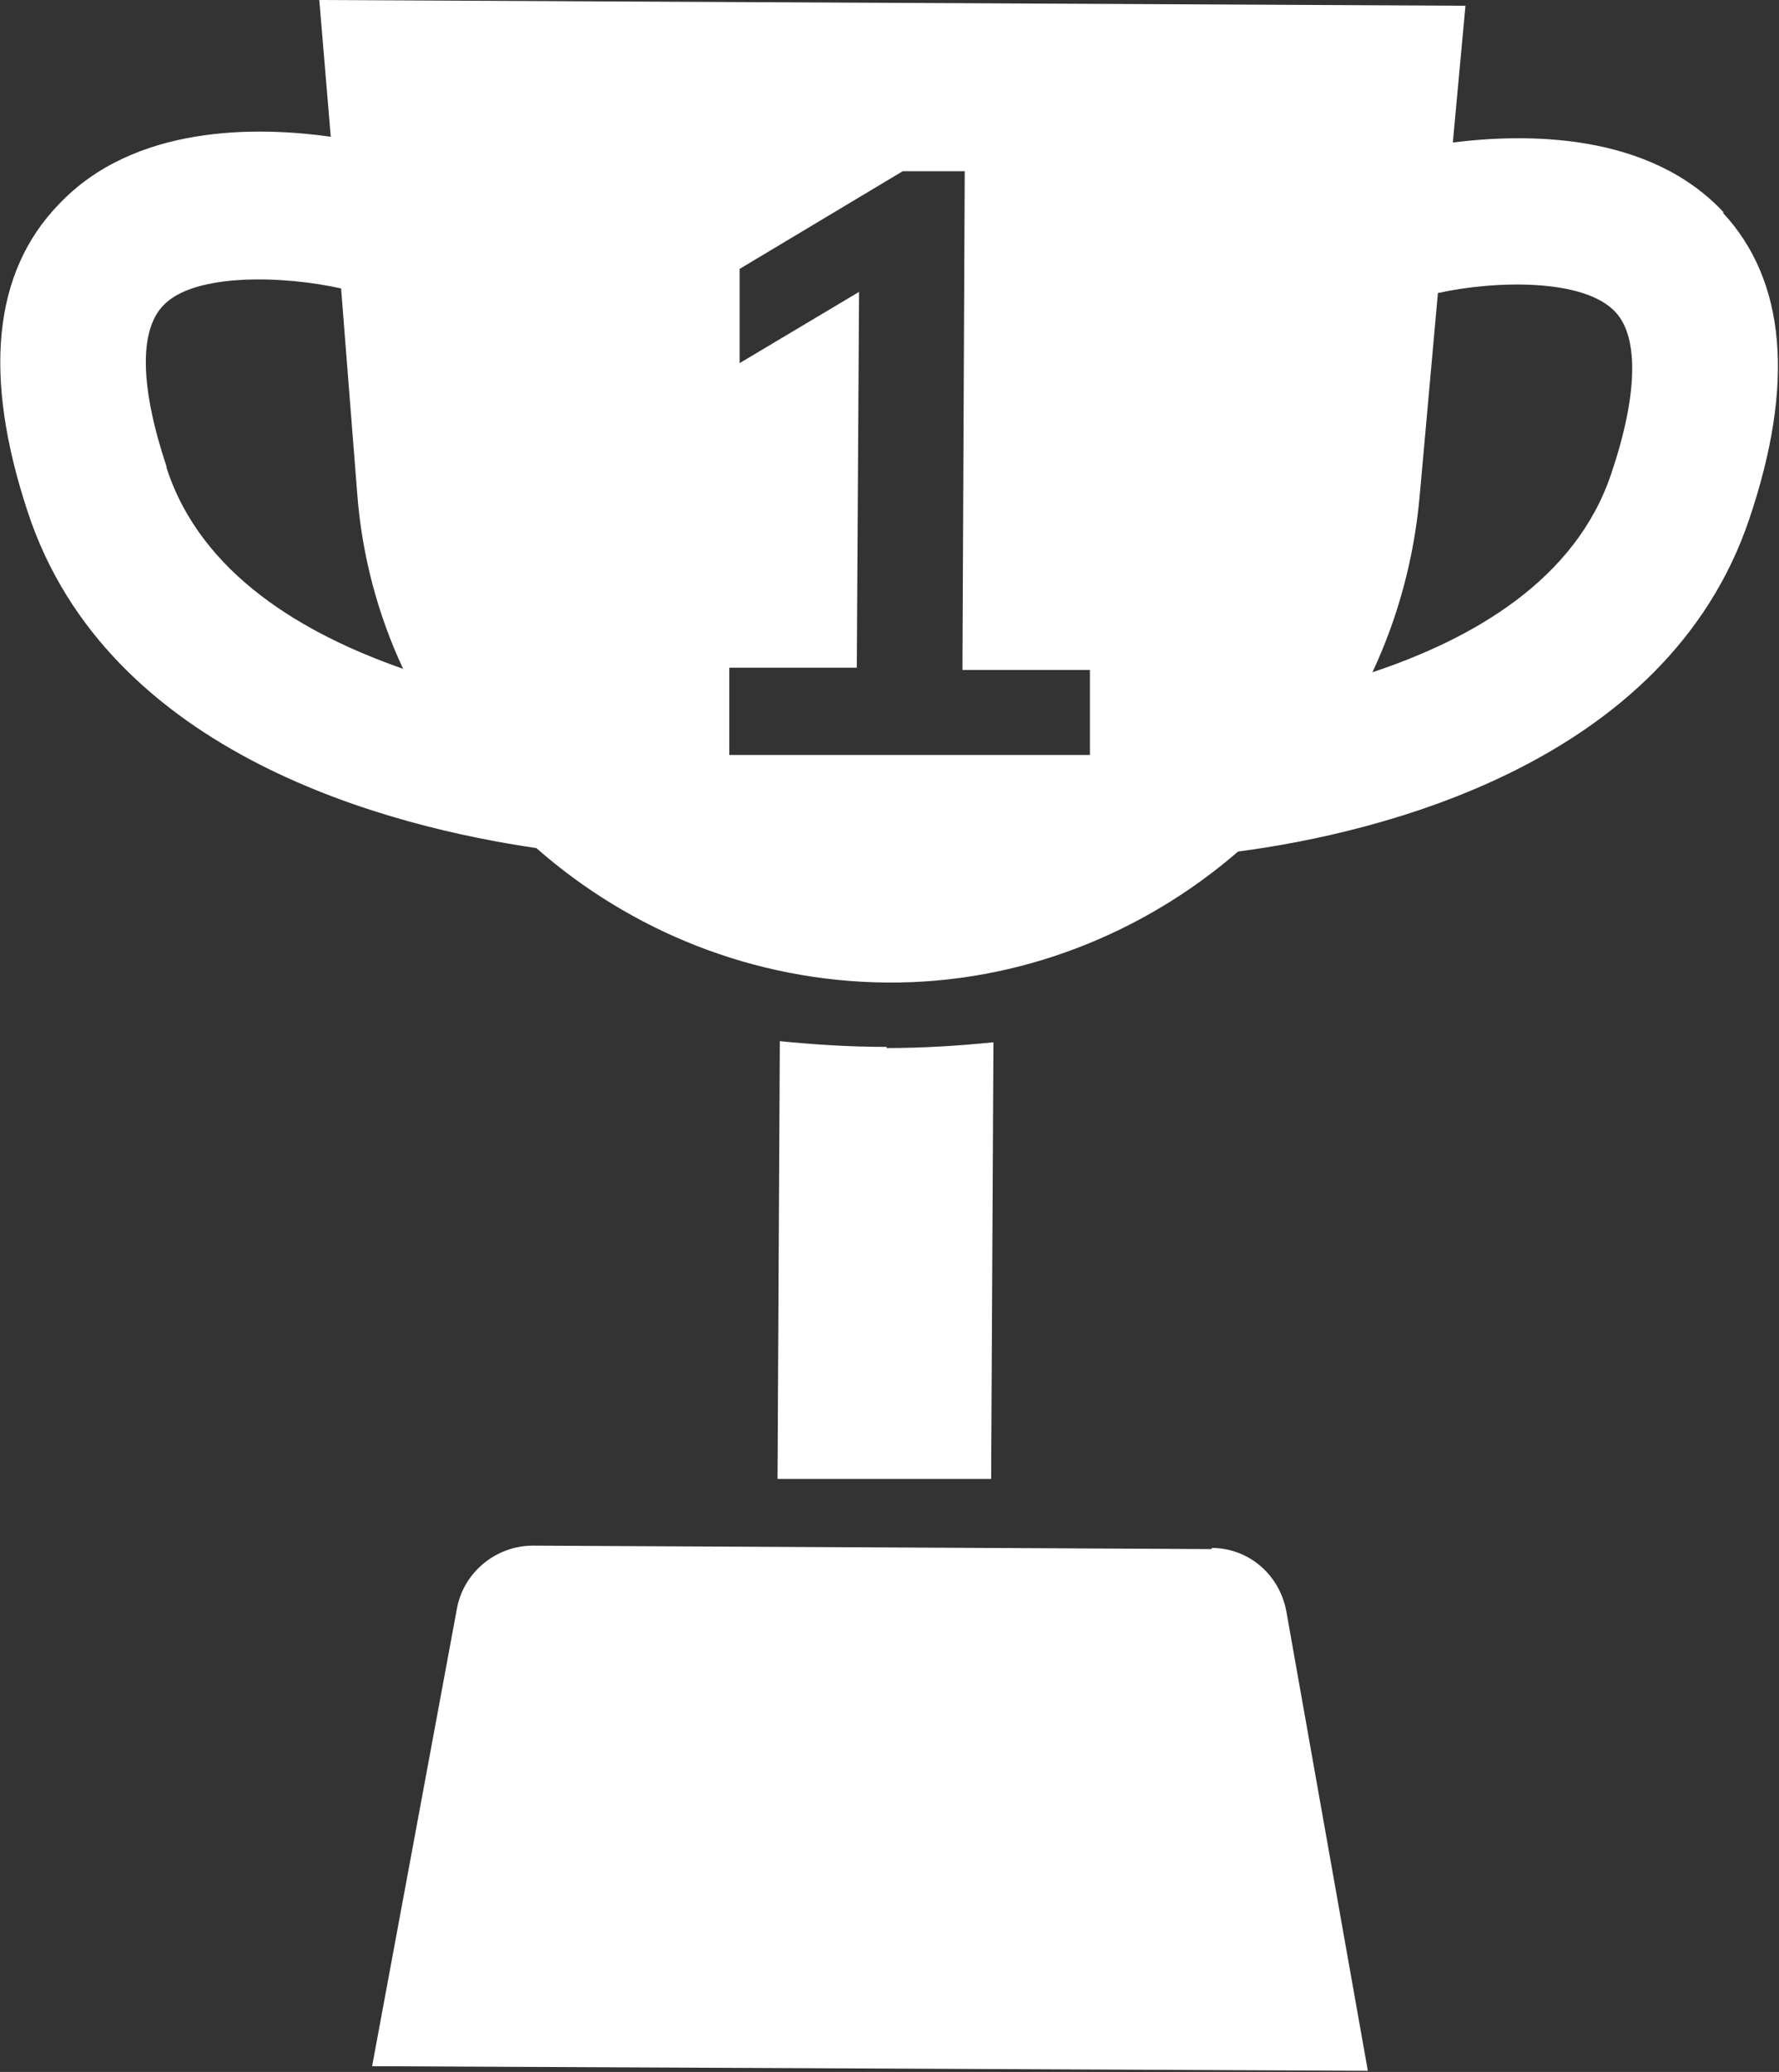 <?xml version="1.0" encoding="UTF-8"?>
<svg id="Layer_2" data-name="Layer 2" xmlns="http://www.w3.org/2000/svg" width="15.49" height="18.03" viewBox="0 0 15.49 18.03">
  <rect x="0" y="0" width="15.49" height="18.03" fill="#333333" stroke="none"/>
  <defs>
    <style>
      .cls-1 {
        fill: none;
      }

      .cls-2 {
        fill: #fff;
      }
    </style>
  </defs>
  <g id="_圖層_1" data-name="圖層 1">
    <g>
      <path class="cls-1" d="M3.11,4.28l-.14-1.78c-.5-.11-1.28-.14-1.55.15-.21.22-.2.72.03,1.4.31.93,1.2,1.46,2.06,1.75-.21-.47-.35-.98-.4-1.53Z"/>
      <path class="cls-1" d="M12.52,2.55l-.16,1.78c-.05.54-.19,1.05-.41,1.52.86-.29,1.76-.8,2.08-1.73.23-.68.25-1.18.04-1.4-.27-.29-1.05-.27-1.55-.17Z"/>
      <path class="cls-2" d="M15.01,1.85c-.65-.7-1.72-.69-2.36-.61l.11-1.19-9.98-.05.1,1.19c-.64-.09-1.71-.11-2.37.59C-.06,2.37-.15,3.27.24,4.45c.7,2.14,3.2,2.75,4.43,2.93.82.72,1.89,1.16,3.05,1.17s2.24-.43,3.06-1.14c1.22-.16,3.73-.76,4.45-2.89.4-1.18.32-2.08-.23-2.67ZM1.45,4.06c-.23-.69-.24-1.18-.03-1.4.27-.29,1.06-.26,1.55-.15l.14,1.78c.04.54.18,1.06.4,1.53-.86-.3-1.76-.82-2.06-1.75ZM9.49,6.57h-3.14s0-.76,0-.76h1.11s.02-3.27.02-3.27l-1.04.62v-.82s1.42-.85,1.42-.85h.54s-.02,4.34-.02,4.34h1.11s0,.76,0,.76ZM14.03,4.12c-.31.93-1.21,1.44-2.08,1.73.22-.47.36-.98.41-1.52l.16-1.78c.5-.11,1.28-.13,1.55.17.2.22.19.72-.04,1.4Z"/>
      <path class="cls-2" d="M7.72,9.11c-.32,0-.63-.02-.93-.05l-.02,3.81h1.86s.02-3.8.02-3.8c-.3.03-.61.05-.93.05Z"/>
      <path class="cls-2" d="M10.55,13.48l-5.91-.03c-.32,0-.6.23-.66.54l-.74,3.99,8.67.04-.71-4c-.06-.32-.33-.55-.65-.55Z"/>
    </g>
  </g>
</svg>